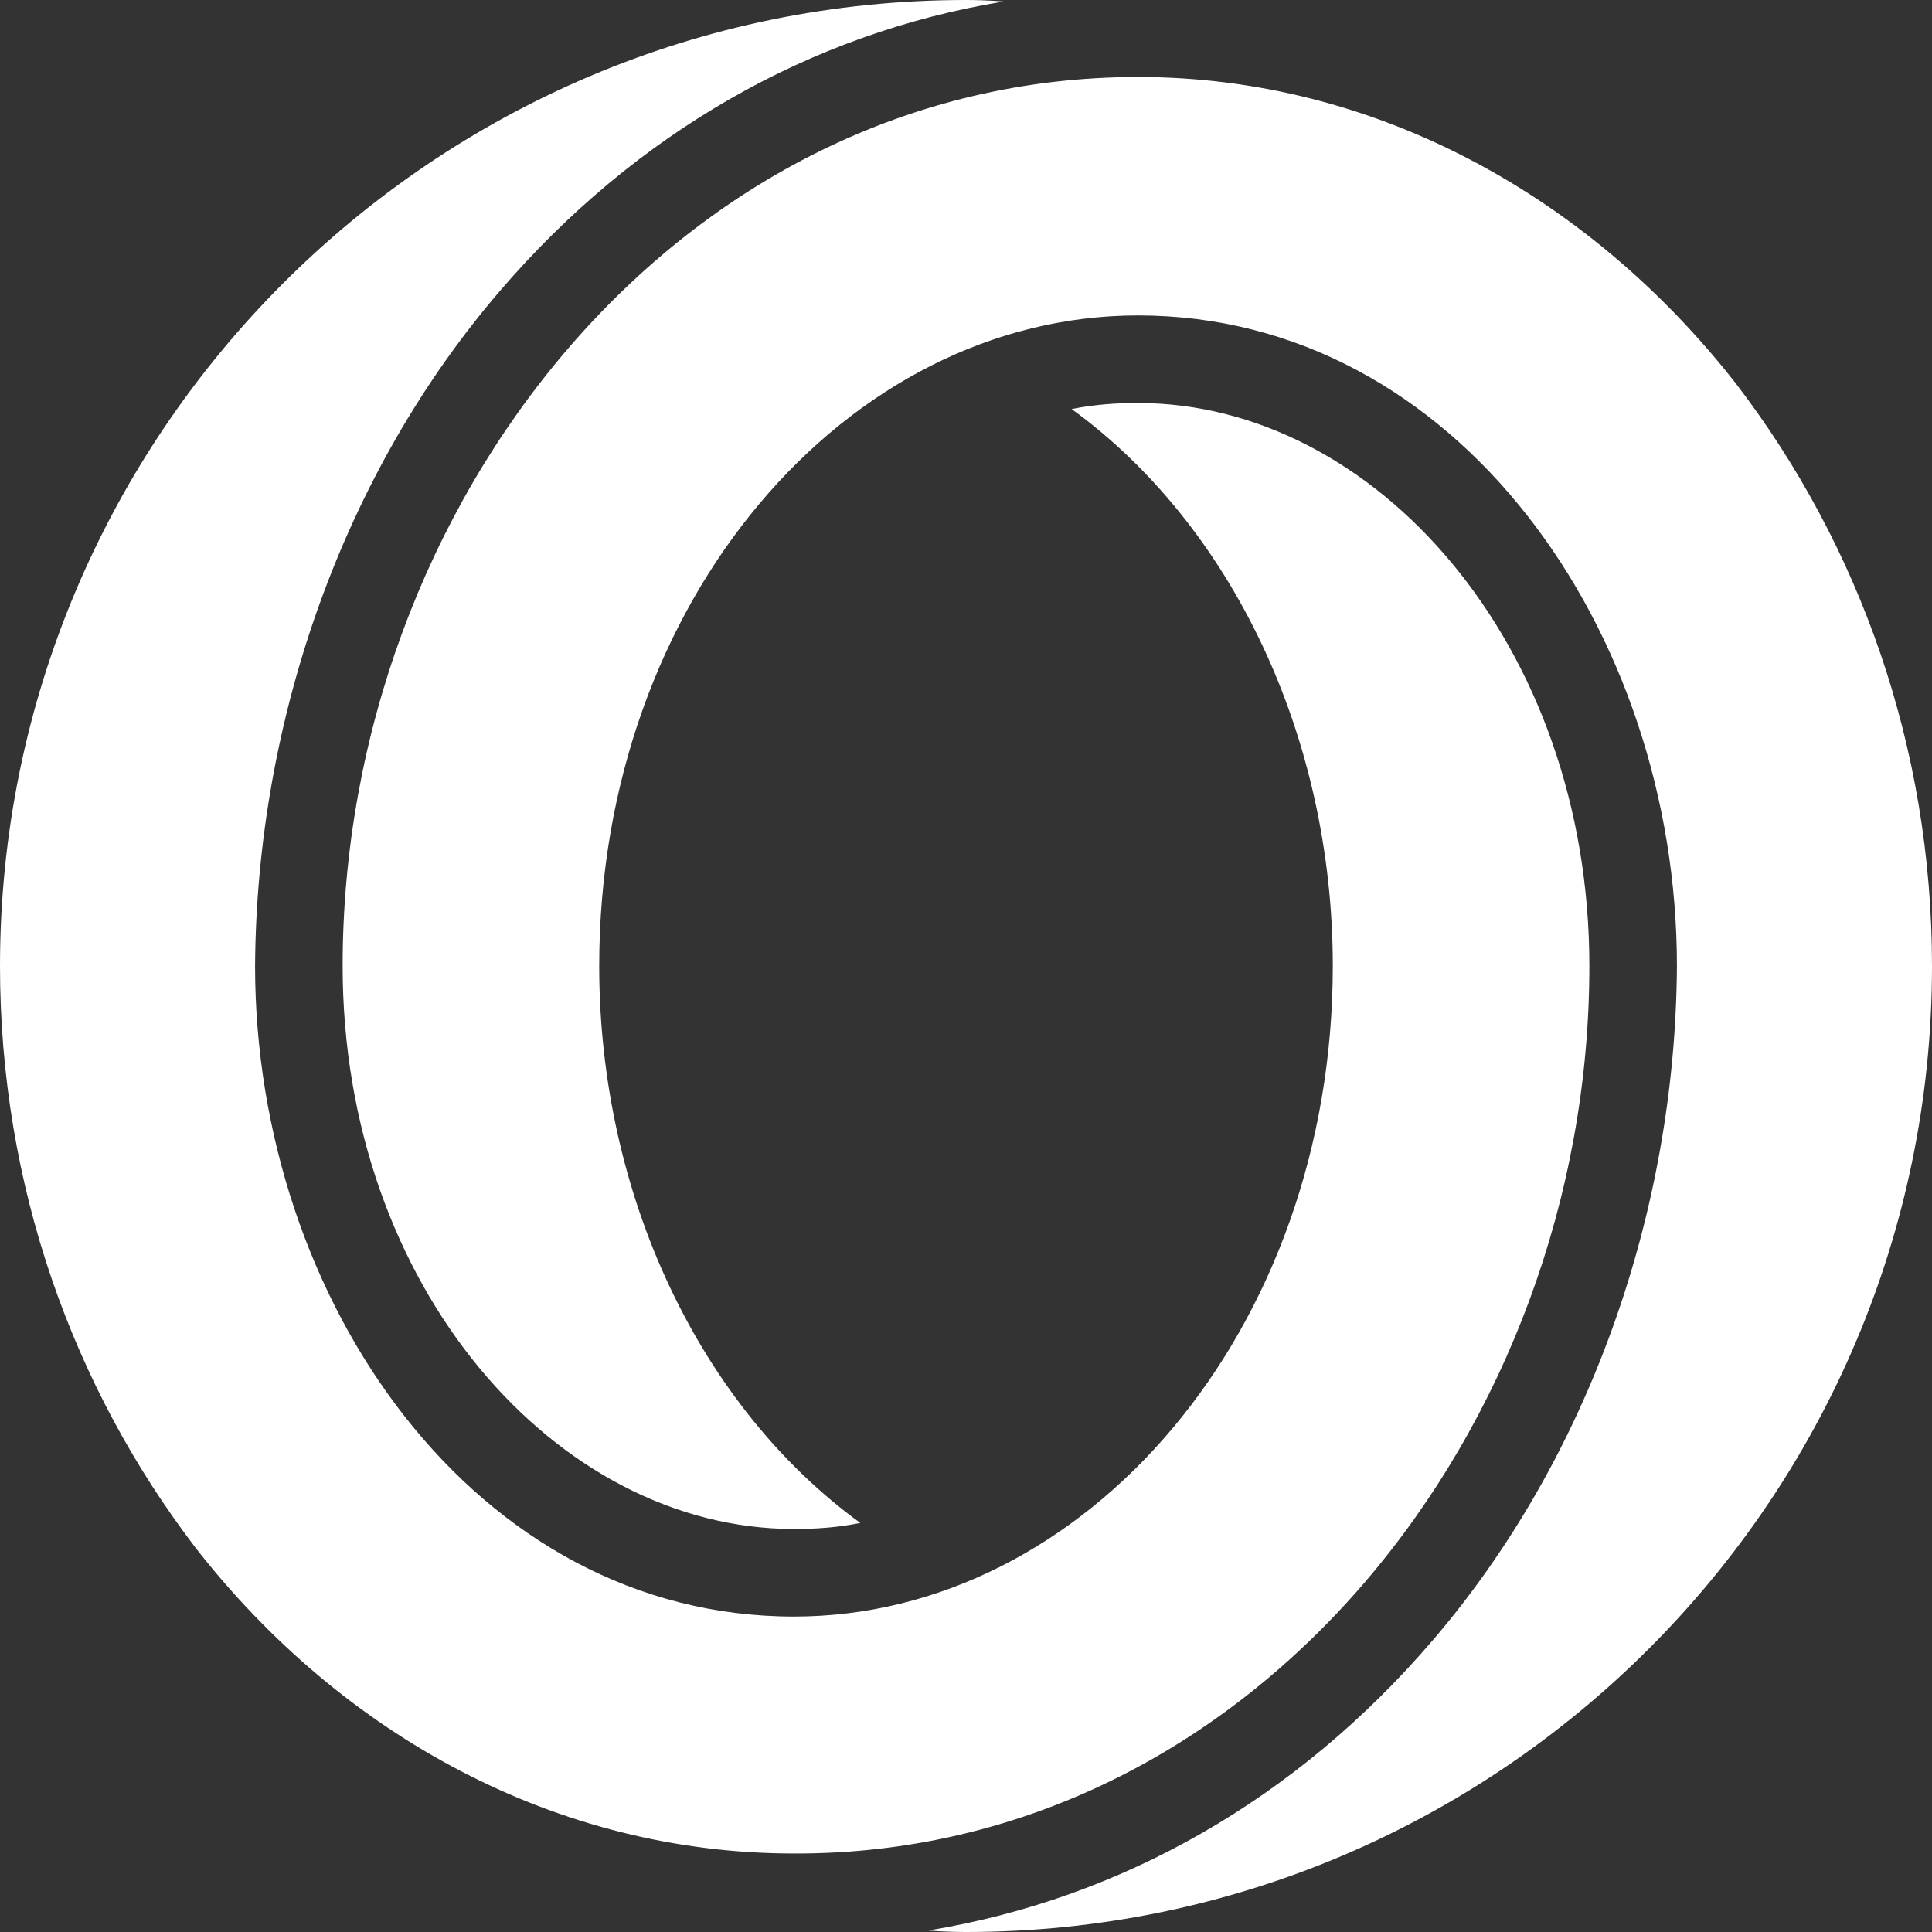 <svg width="80" height="80" viewBox="0 0 80 80" fill="none" xmlns="http://www.w3.org/2000/svg">
<rect x="0" y="0" width="80" height="80" fill="#333333" stroke="none"/>
<g clip-path="url(#clip0_13_5630)">
<path fill-rule="evenodd" clip-rule="evenodd" d="M71.875 15.875C65.812 8.125 56.938 3.188 47.125 3.188C28.125 3.188 14.188 20.875 14.188 40C14.188 53.312 23.062 63.312 32.875 63.312C33.812 63.312 34.688 63.25 35.625 63.062C29 58.25 24.812 49.5 24.812 40C24.812 24.875 35.062 13.062 47.125 13.062C60.312 13.062 69.438 26.125 69.438 40C69.375 50.25 65.75 60.438 59.312 67.938C53.688 74.5 46.438 78.625 38.438 79.938C38.438 79.938 39.125 80 40 80C62.062 80 80 62.062 80 40C80 30.938 77 22.562 71.875 15.875ZM65.812 40C65.812 26.688 56.938 16.688 47.125 16.688C46.188 16.688 45.312 16.75 44.375 16.938C51 21.75 55.188 30.5 55.188 40C55.188 55.125 44.938 66.938 32.875 66.938C19.688 66.938 10.562 53.875 10.562 40C10.625 29.75 14.25 19.562 20.688 12.062C26.312 5.5 33.562 1.375 41.562 0.062C41.562 0.062 40.875 0 40 0C17.938 0 0 17.938 0 40C0 49.062 3 57.438 8.125 64.125C14.188 71.875 23.062 76.75 32.875 76.75C51.875 76.812 65.812 59.125 65.812 40Z" fill="white"/>
</g>
<defs>
<clipPath id="clip0_13_5630">
<rect width="80" height="80" fill="white"/>
</clipPath>
</defs>
</svg>
